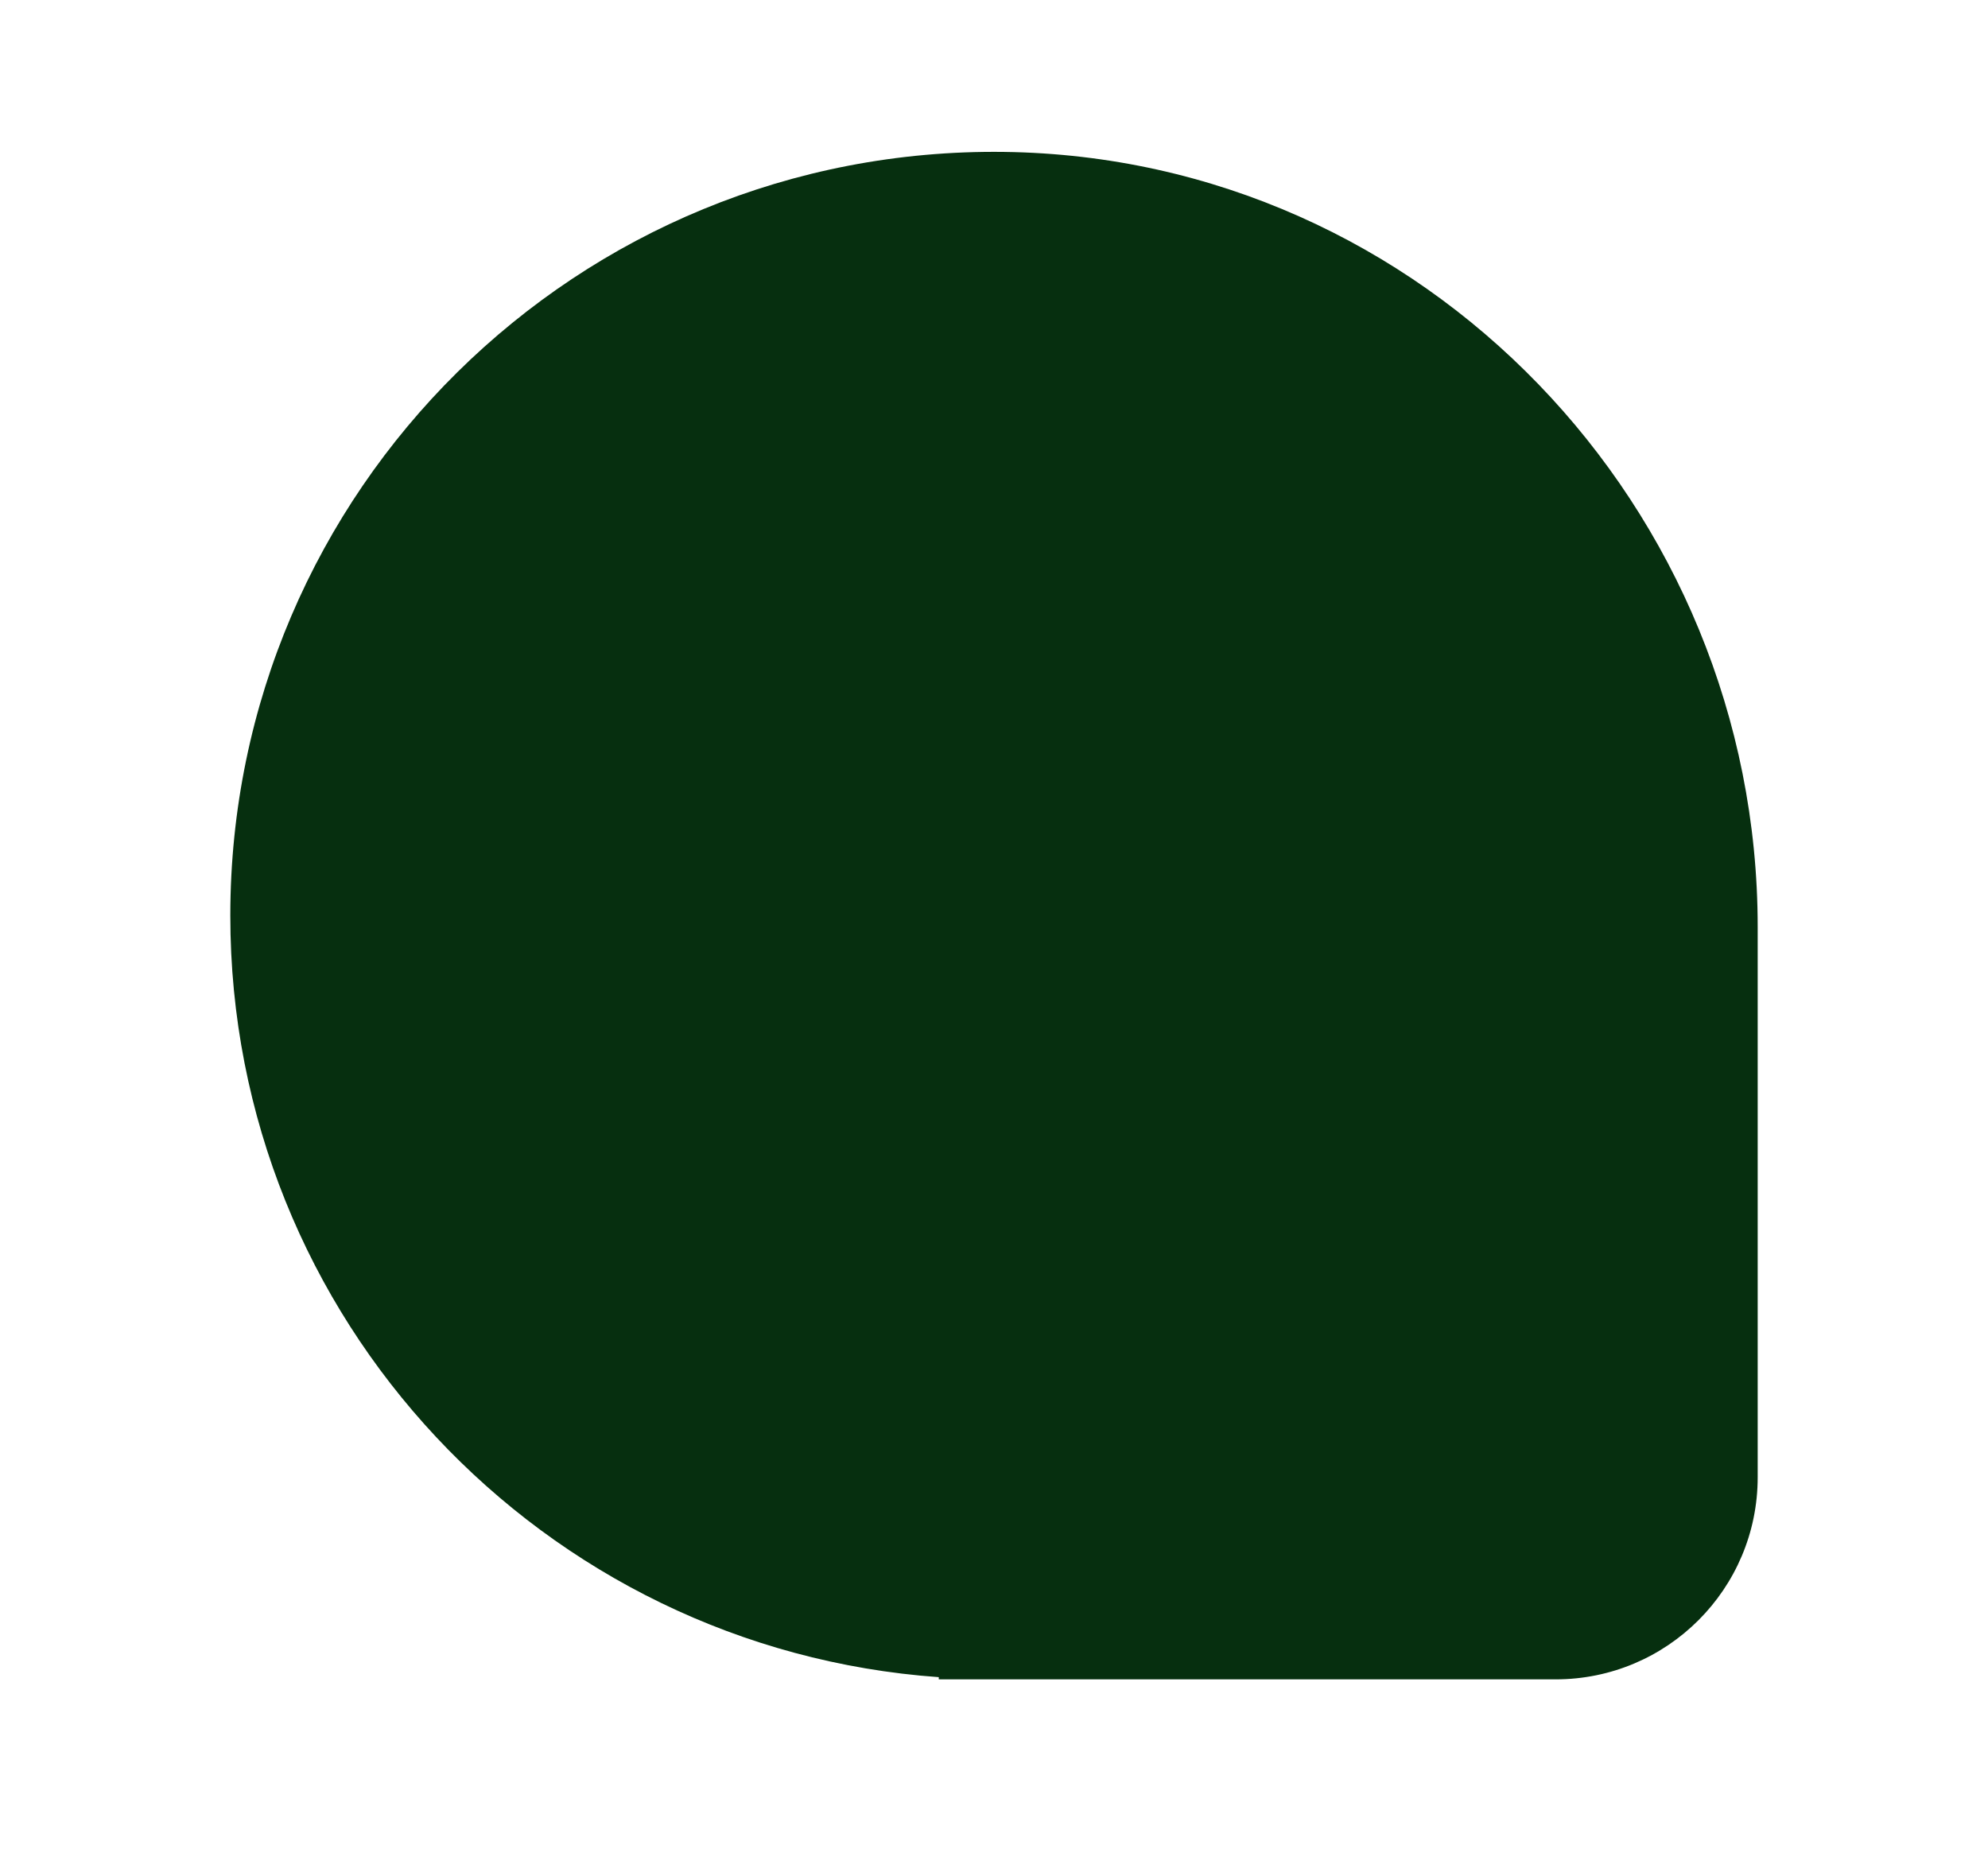 <?xml version="1.0" encoding="UTF-8"?>
<svg id="Layer_1" data-name="Layer 1" xmlns="http://www.w3.org/2000/svg" viewBox="0 0 354.925 330.15">
  <defs>
    <style>
      .cls-1 {
        fill: #062f0f;
      }
    </style>
  </defs>
  <path class="cls-1" d="M41.118,163.453c0-75.904,62.024-137.32,138.155-136.332,74.927.972,134.534,63.432,134.534,138.365v98.236c0,19.924-16.152,36.076-36.076,36.076h-110.128v-.394c-70.693-5.057-126.485-63.969-126.485-135.951Z"/>
</svg>